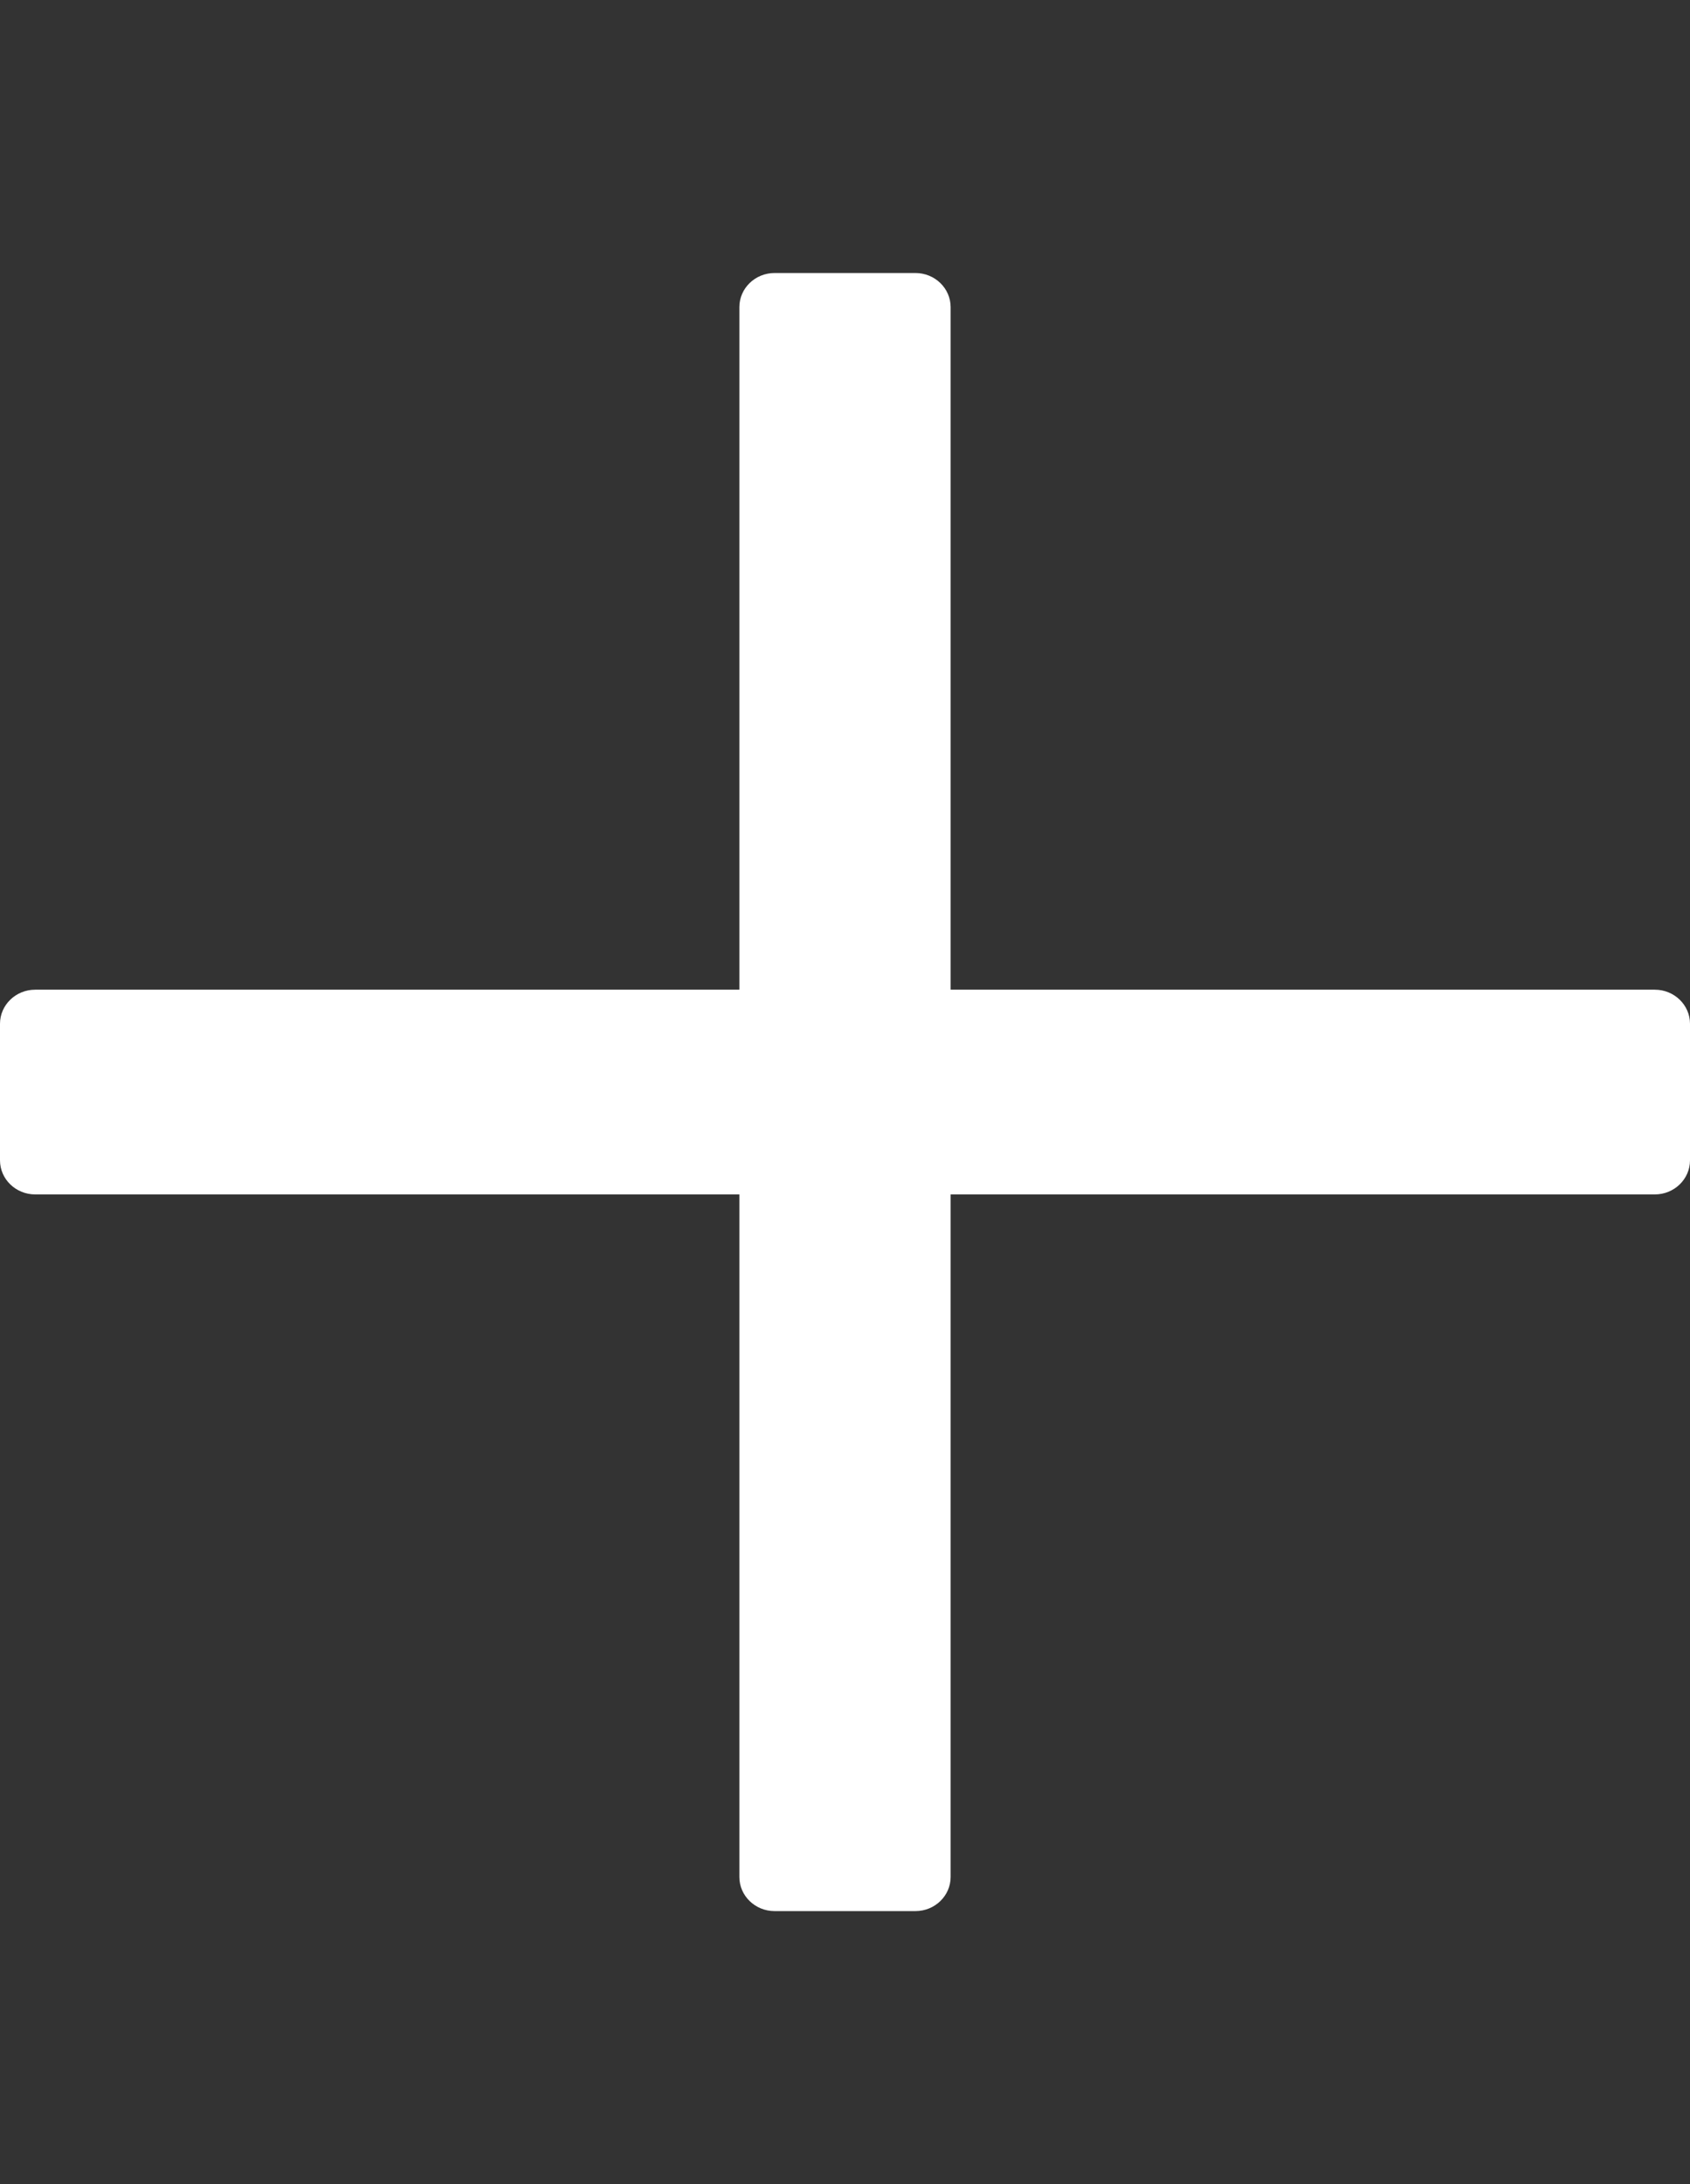 <svg width="24" height="31" viewBox="0 0 24 31" fill="none" xmlns="http://www.w3.org/2000/svg">
<rect x="0" y="0" width="24" height="31" fill="#333333" stroke="none"/>
<path d="M23.5 14.047H13.5V4.359C13.5 4.092 13.276 3.875 13 3.875H11C10.724 3.875 10.5 4.092 10.5 4.359V14.047H0.5C0.224 14.047 0 14.264 0 14.531V16.469C0 16.736 0.224 16.953 0.5 16.953H10.5V26.641C10.5 26.908 10.724 27.125 11 27.125H13C13.276 27.125 13.5 26.908 13.5 26.641V16.953H23.5C23.776 16.953 24 16.736 24 16.469V14.531C24 14.264 23.776 14.047 23.5 14.047Z" fill="white"/>
</svg>
